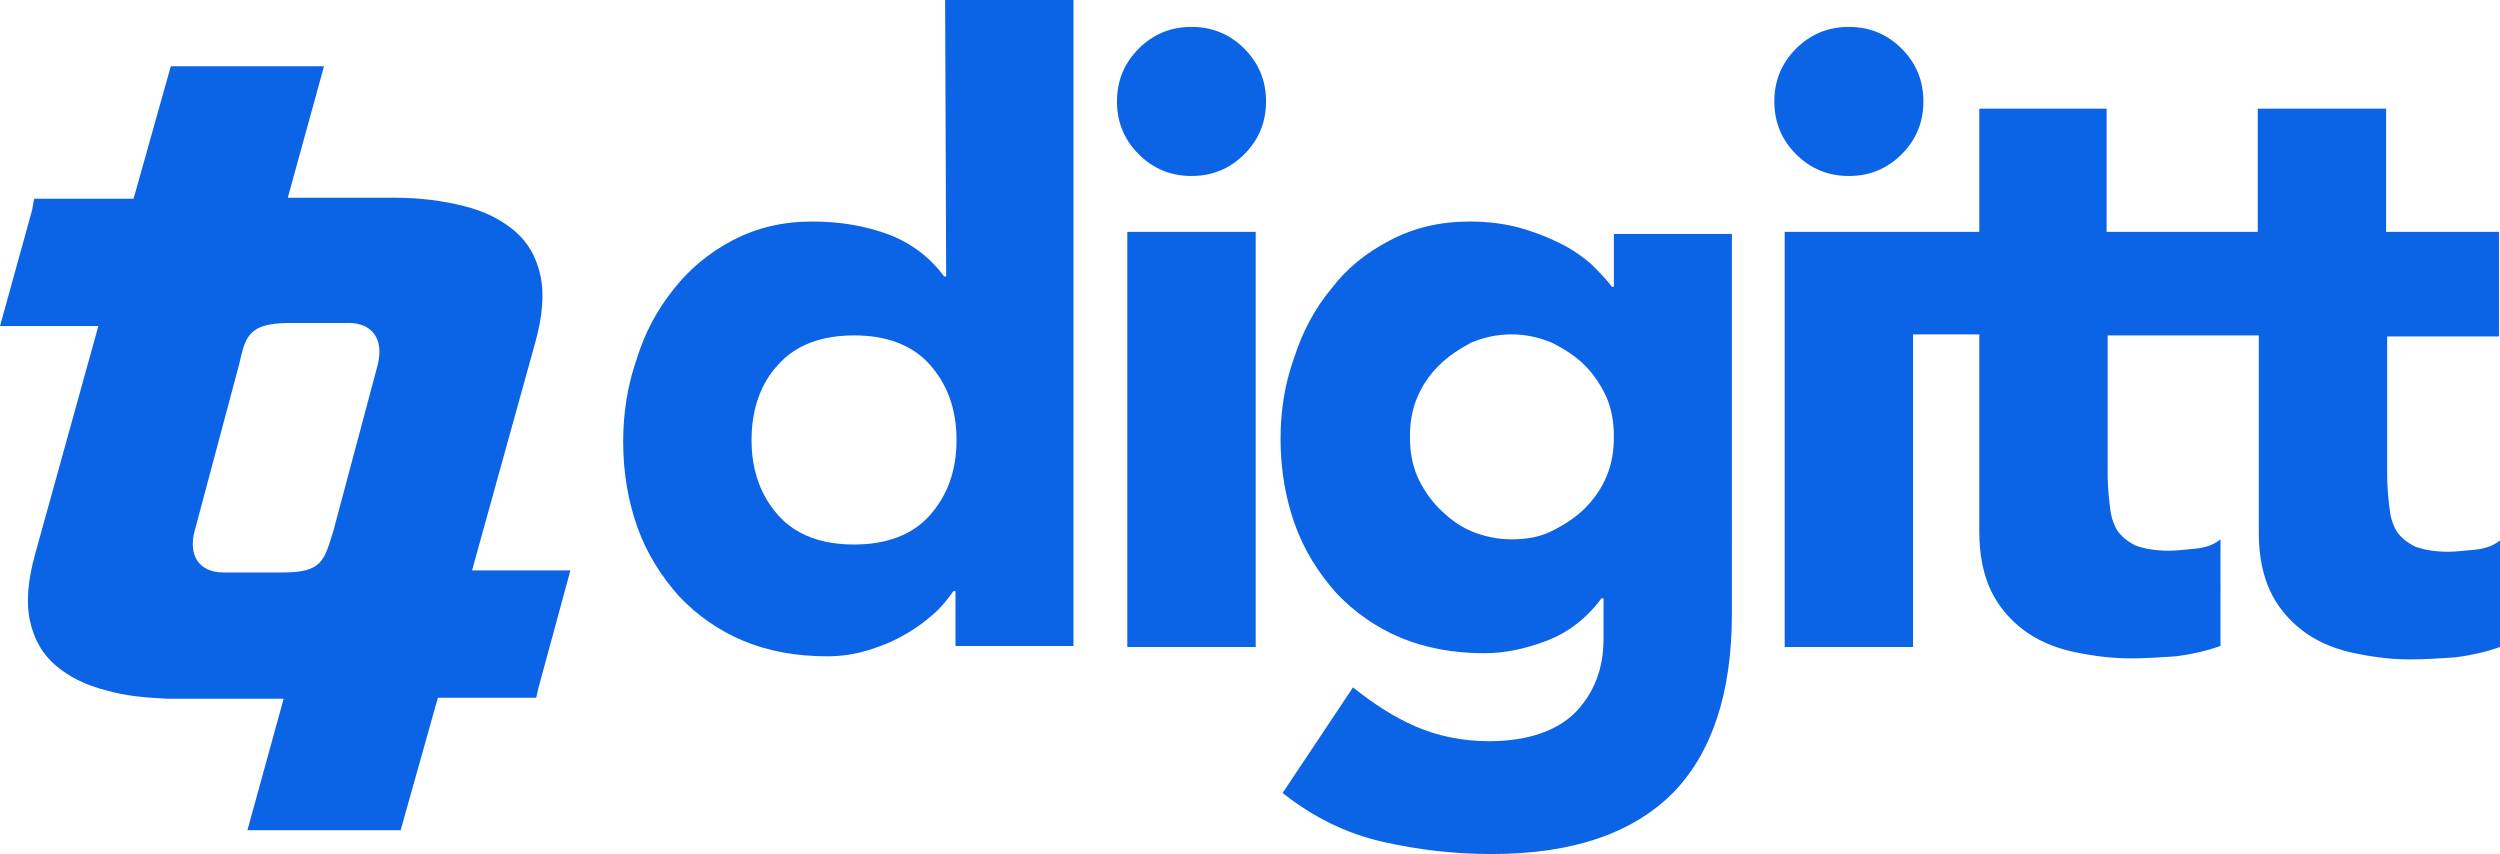 <?xml version="1.0" encoding="utf-8"?>
<!-- Generator: Adobe Illustrator 27.0.1, SVG Export Plug-In . SVG Version: 6.00 Build 0)  -->
<svg version="1.1" id="Layer_1" xmlns="http://www.w3.org/2000/svg" xmlns:xlink="http://www.w3.org/1999/xlink" x="0px" y="0px"
	 viewBox="0 0 241.5 82.5" style="enable-background:new 0 0 241.5 82.5;" xml:space="preserve">
<style type="text/css">
	.st0{fill:#0b63e5;}
</style>
<g id="XMLID_54_">
	<path id="XMLID_66_" class="st0" d="M91.4,26.7h-0.2c-1.4-1.9-3.3-3.3-5.5-4.1s-4.6-1.2-7.2-1.2c-2.9,0-5.4,0.6-7.7,1.8
		s-4.2,2.8-5.7,4.7c-1.6,2-2.8,4.2-3.6,6.8c-0.9,2.6-1.3,5.2-1.3,8c0,3,0.5,5.8,1.4,8.3s2.3,4.7,4,6.6c1.7,1.8,3.8,3.3,6.2,4.3
		s5.1,1.5,8.1,1.5c1.4,0,2.7-0.2,4-0.6c1.3-0.4,2.5-0.9,3.5-1.5c1.1-0.6,2-1.3,2.8-2s1.4-1.5,1.9-2.2h0.2v5.3h11.4V0H91.3L91.4,26.7
		L91.4,26.7z M89.8,49.8c-1.7,1.9-4.2,2.8-7.3,2.8s-5.6-0.9-7.3-2.8c-1.7-1.9-2.6-4.3-2.6-7.3s0.9-5.5,2.6-7.3
		c1.7-1.9,4.2-2.8,7.3-2.8s5.6,0.9,7.3,2.8c1.7,1.9,2.6,4.3,2.6,7.3S91.5,47.9,89.8,49.8z"/>
	<rect id="XMLID_67_" x="108.9" y="22.4" class="st0" width="12.4" height="40.1"/>
	<path id="XMLID_68_" class="st0" d="M115.1,2.6c-2,0-3.7,0.7-5.1,2.1s-2.1,3.1-2.1,5.1s0.7,3.7,2.1,5.1s3.1,2.1,5.1,2.1
		s3.7-0.7,5.1-2.1s2.1-3.1,2.1-5.1s-0.7-3.7-2.1-5.1C118.8,3.3,117.1,2.6,115.1,2.6z"/>
	<path id="XMLID_71_" class="st0" d="M155.9,27.7h-0.2c-0.5-0.7-1.2-1.4-2-2.2c-0.8-0.7-1.8-1.4-3-2s-2.5-1.1-3.9-1.5
		c-1.5-0.4-3.1-0.6-4.8-0.6c-2.9,0-5.4,0.6-7.7,1.8s-4.2,2.7-5.7,4.7c-1.6,1.9-2.8,4.2-3.6,6.7c-0.9,2.5-1.3,5.1-1.3,7.8
		c0,3,0.5,5.8,1.4,8.3s2.3,4.7,4,6.6c1.7,1.8,3.8,3.3,6.2,4.3s5.1,1.5,8.1,1.5c1.9,0,3.9-0.4,6-1.2s3.9-2.2,5.3-4.1h0.2v3.9
		c0,2.9-0.9,5.2-2.7,7.1c-1.8,1.8-4.6,2.8-8.4,2.8c-2.5,0-4.9-0.5-7-1.4s-4.1-2.2-6.1-3.8l-6.8,10.2c2.9,2.3,6.1,3.9,9.6,4.7
		s7,1.2,10.6,1.2c7.8,0,13.6-2,17.5-5.9c3.8-3.9,5.7-9.7,5.7-17.3V22.6h-11.4L155.9,27.7L155.9,27.7z M155.2,46
		c-0.5,1.2-1.2,2.2-2.1,3.1c-0.9,0.9-2,1.6-3.2,2.2c-1.2,0.6-2.5,0.8-3.9,0.8s-2.7-0.3-3.9-0.8s-2.2-1.3-3.1-2.2
		c-0.9-0.9-1.6-2-2.1-3.1c-0.5-1.2-0.7-2.4-0.7-3.8s0.2-2.6,0.7-3.8s1.2-2.2,2.1-3.1c0.9-0.9,2-1.6,3.1-2.2c1.2-0.5,2.5-0.8,3.9-0.8
		s2.7,0.3,3.9,0.8c1.2,0.6,2.3,1.3,3.2,2.2s1.6,2,2.1,3.1c0.5,1.2,0.7,2.4,0.7,3.8S155.7,44.8,155.2,46z"/>
	<path id="XMLID_72_" class="st0" d="M178.6,17c2,0,3.7-0.7,5.1-2.1c1.4-1.4,2.1-3.1,2.1-5.1s-0.7-3.7-2.1-5.1
		c-1.4-1.4-3.1-2.1-5.1-2.1s-3.7,0.7-5.1,2.1c-1.4,1.4-2.1,3.1-2.1,5.1s0.7,3.7,2.1,5.1S176.6,17,178.6,17z"/>
	<path id="XMLID_73_" class="st0" d="M241.4,32.3v-9.9h-10.9V10.5h-12.4v11.9h-3.7h-4.2h-6.7V10.5h-12.3v11.9h-6.4h-1.6h-10.8v40.1
		h12.4V32.3h6.4v19.1c0,2.2,0.4,4.1,1.1,5.6s1.8,2.8,3.1,3.8s2.9,1.7,4.6,2.1c1.8,0.4,3.7,0.7,5.8,0.7c1.4,0,2.9-0.1,4.4-0.2
		c1.5-0.2,2.9-0.5,4.3-1V52.1c-0.6,0.5-1.4,0.8-2.4,0.9c-1.1,0.1-1.9,0.2-2.6,0.2c-1.3,0-2.4-0.2-3.2-0.5c-0.8-0.4-1.4-0.9-1.8-1.5
		c-0.4-0.7-0.6-1.4-0.7-2.4c-0.1-0.9-0.2-1.9-0.2-3V32.4h6.7h4.2h3.7v19.1c0,2.2,0.4,4.1,1.1,5.6s1.8,2.8,3.1,3.8s2.9,1.7,4.6,2.1
		c1.8,0.4,3.7,0.7,5.8,0.7c1.4,0,2.9-0.1,4.4-0.2c1.5-0.2,2.9-0.5,4.3-1V52.2c-0.6,0.5-1.4,0.8-2.4,0.9c-1.1,0.1-1.9,0.2-2.6,0.2
		c-1.3,0-2.4-0.2-3.2-0.5c-0.8-0.4-1.4-0.9-1.8-1.5c-0.4-0.7-0.6-1.4-0.7-2.4c-0.1-0.9-0.2-1.9-0.2-3V32.5h10.8L241.4,32.3
		L241.4,32.3z"/>
</g>
<path id="XMLID_10_" class="st0" d="M55.1,55.1h-9.5l6.1-22c0.7-2.5,0.9-4.7,0.5-6.5s-1.2-3.2-2.5-4.3s-2.9-1.9-4.9-2.4
	s-4.2-0.8-6.7-0.8c-0.1,0-0.3,0-0.4,0l0,0h-9.9l3.5-12.7H16.5l-3.6,12.8H3.3l-0.2,1.1L0,31.5h9.5l-6.1,22C2.7,56,2.5,58.2,2.9,60
	s1.2,3.2,2.5,4.3c1.3,1.1,2.9,1.9,4.9,2.4c1.7,0.5,3.7,0.7,5.9,0.8l0,0h11.2l-3.5,12.7h14.8l3.6-12.8h9.5l0.2-0.9l0,0L55.1,55.1z
	 M18.8,51.3l4.3-16.1c0.3-1.3,0.5-2.2,1-2.8l0,0l0,0c0.6-0.8,1.7-1.2,3.9-1.2h5.7c2.2,0,3.4,1.5,2.8,4l-4.3,16.1
	c-0.9,2.9-1.1,4-4.9,4h-5.7C19.1,55.3,18.2,53.5,18.8,51.3z"/>
</svg>
